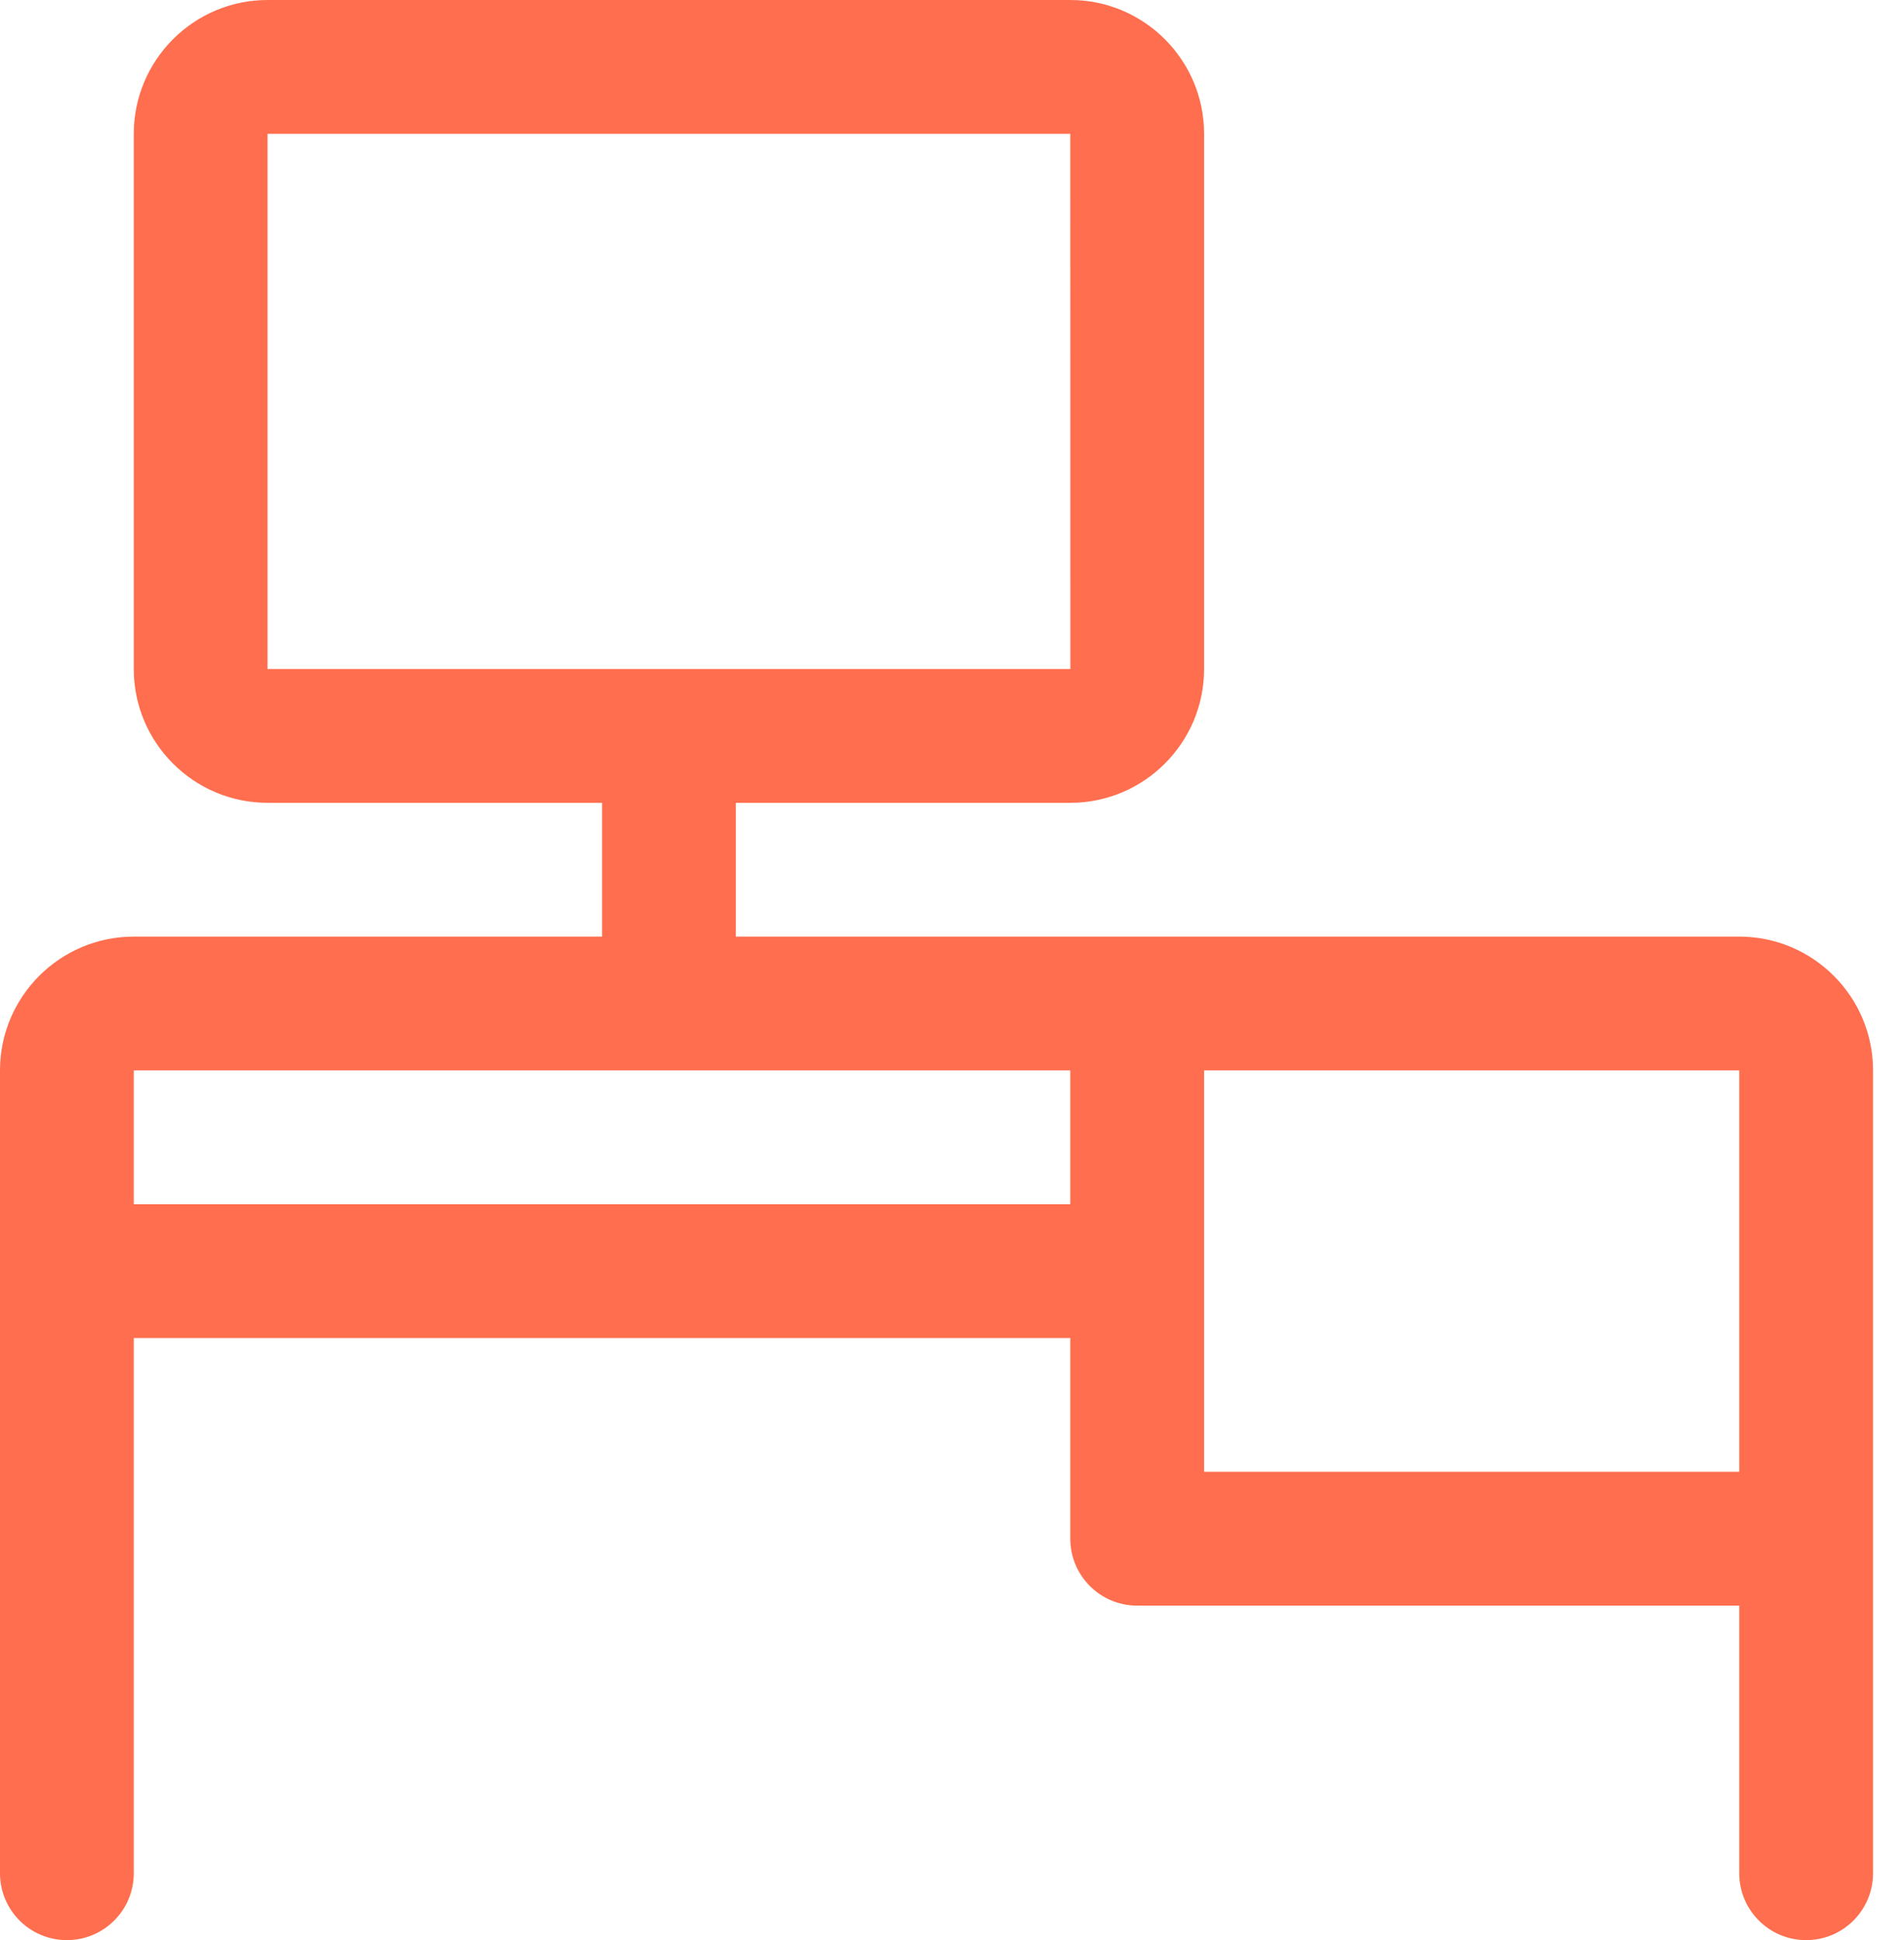 <svg width="53" height="54" viewBox="0 0 53 54" fill="none" xmlns="http://www.w3.org/2000/svg">
<path d="M48.414 26.069H20.483V22.345H29.793C31.847 22.345 33.517 20.675 33.517 18.621V3.724C33.517 1.67 31.847 0 29.793 0H7.448C5.394 0 3.724 1.67 3.724 3.724V18.621C3.724 20.675 5.394 22.345 7.448 22.345H16.759V26.069H3.724C1.67 26.069 0 27.739 0 29.793V52.138C0 53.166 0.832 54 1.862 54C2.892 54 3.724 53.166 3.724 52.138V37.241H29.793V42.828C29.793 43.855 30.625 44.69 31.655 44.69H48.414V52.138C48.414 53.166 49.246 54 50.276 54C51.306 54 52.138 53.166 52.138 52.138V29.793C52.138 27.739 50.468 26.069 48.414 26.069ZM7.448 3.724H29.793L29.795 18.621H7.448V3.724ZM3.724 33.517V29.793H29.793V33.517H3.724ZM33.517 40.965V29.793H48.414V40.965H33.517Z" fill="#FF6E4E"/>
</svg>
